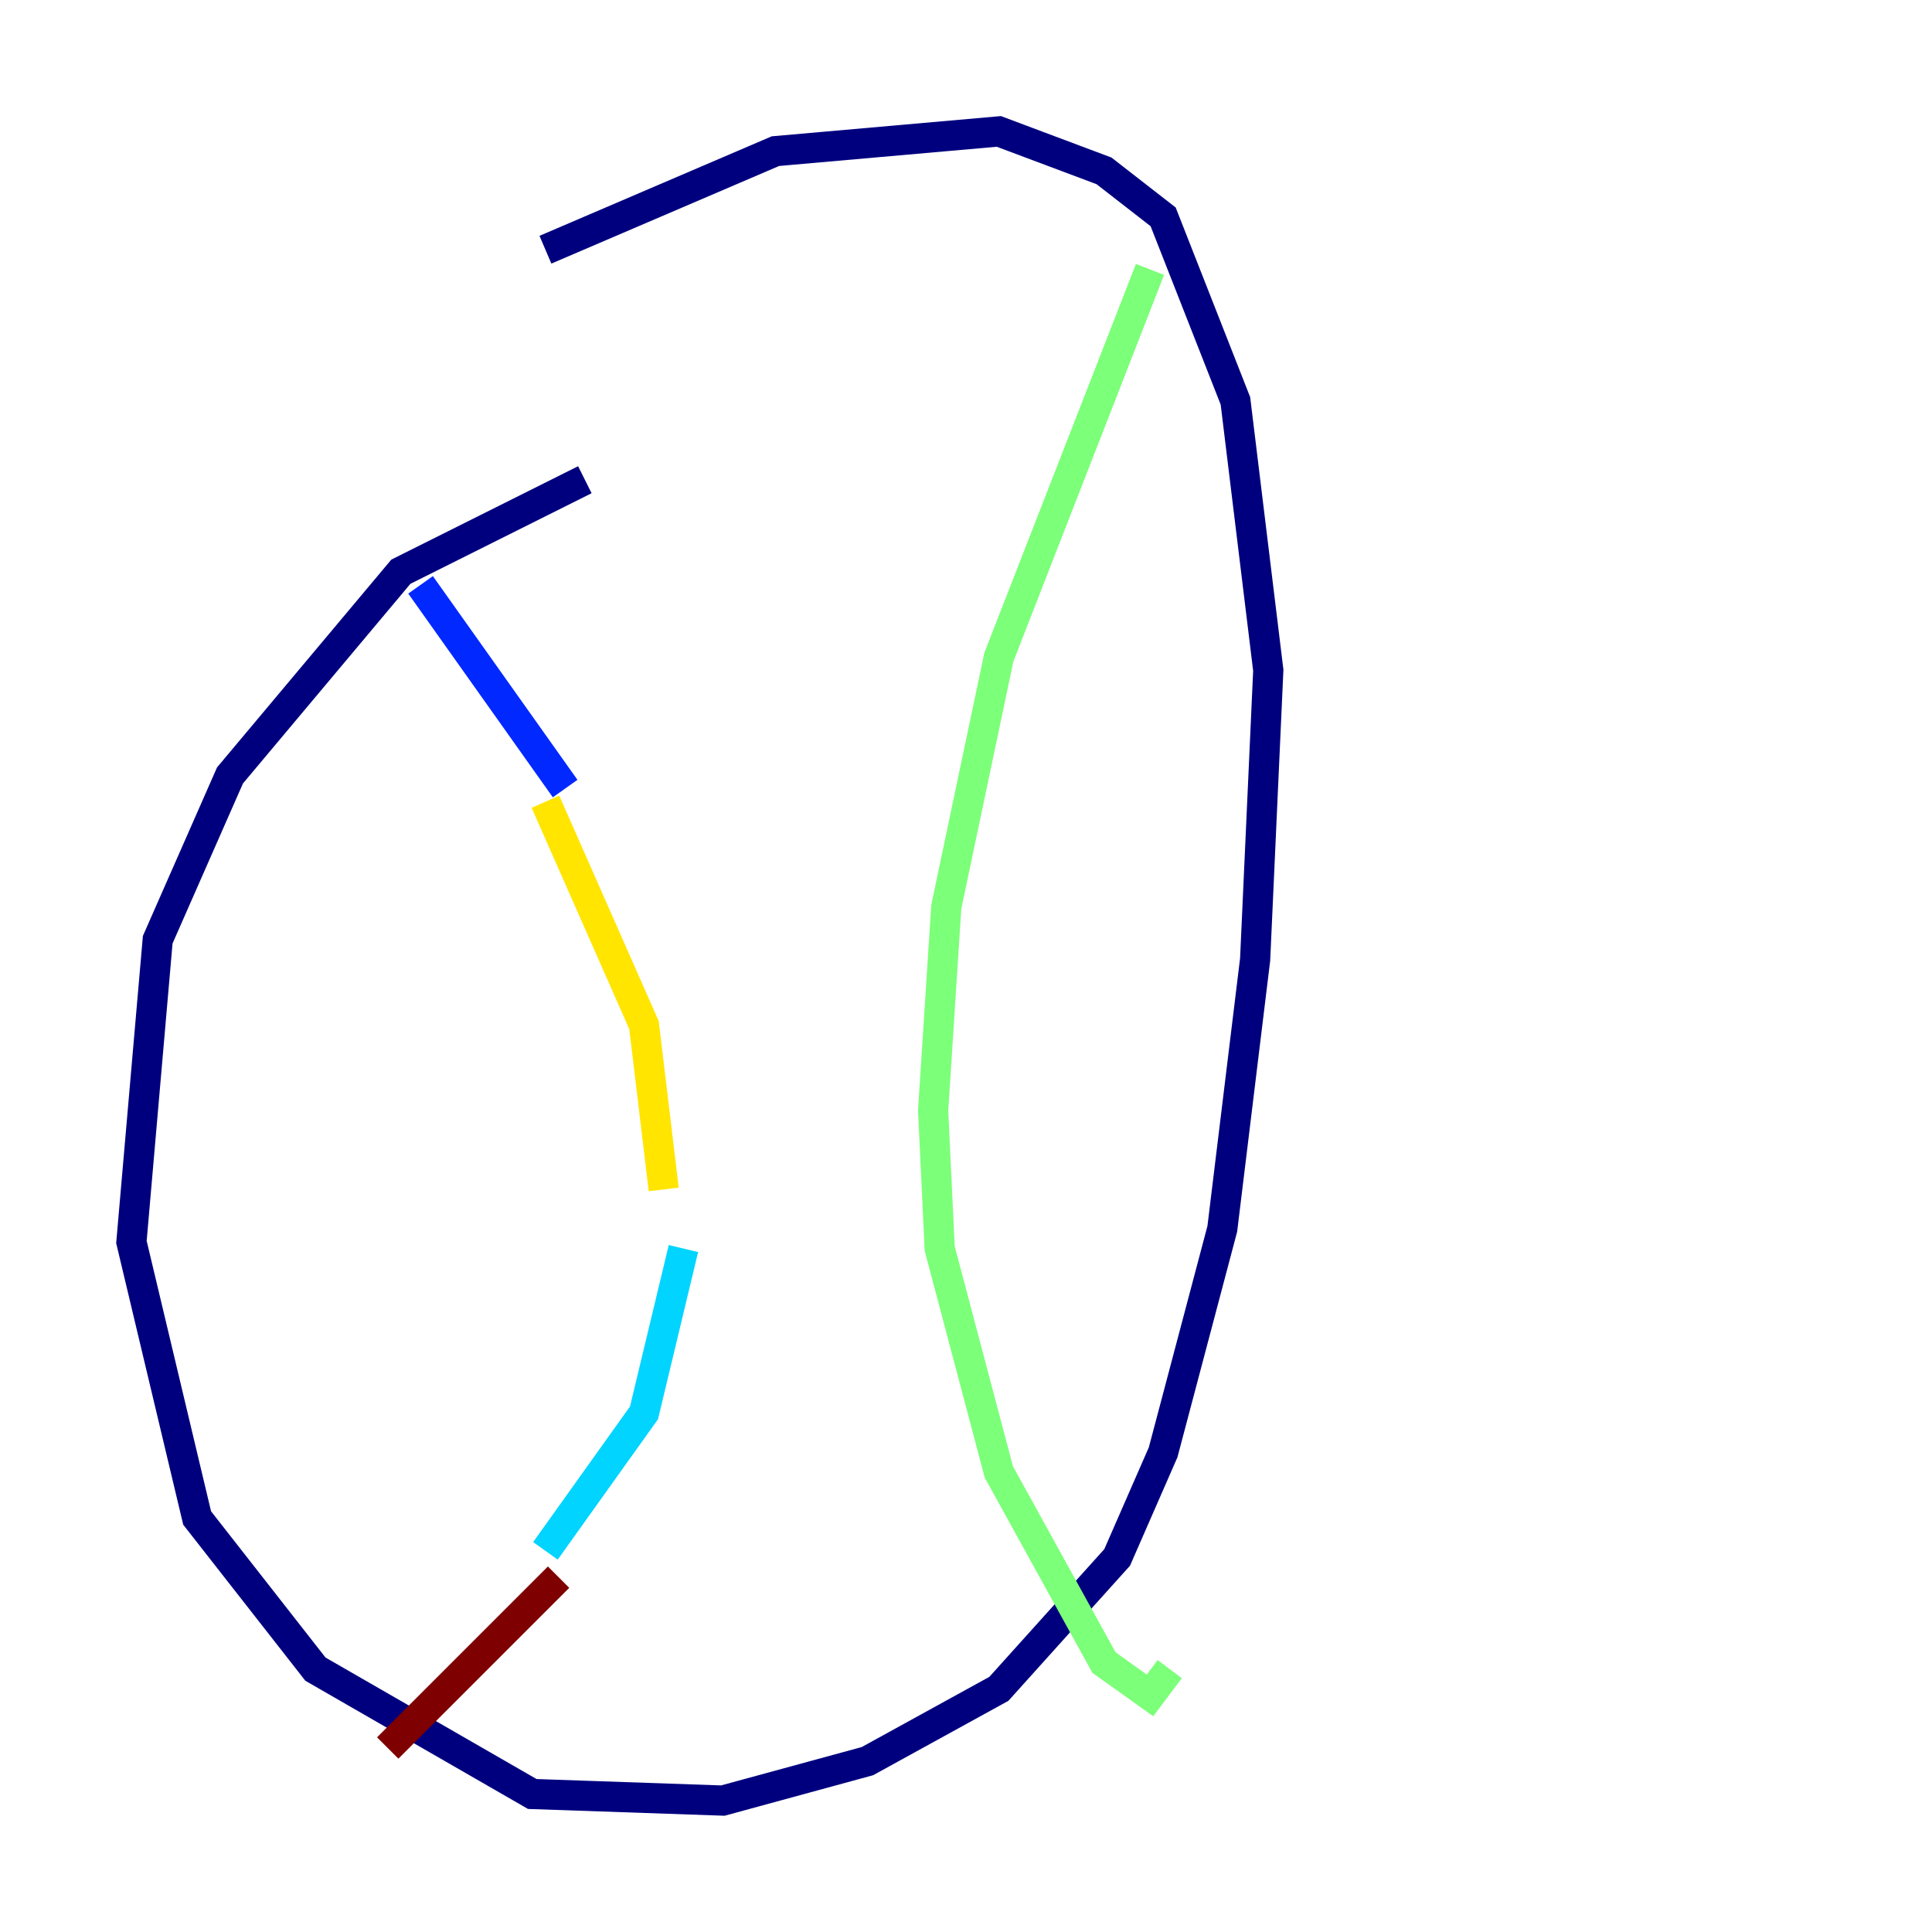 <?xml version="1.0" encoding="utf-8" ?>
<svg baseProfile="tiny" height="128" version="1.2" viewBox="0,0,128,128" width="128" xmlns="http://www.w3.org/2000/svg" xmlns:ev="http://www.w3.org/2001/xml-events" xmlns:xlink="http://www.w3.org/1999/xlink"><defs /><polyline fill="none" points="38.748,31.782 26.558,37.878 15.238,51.374 10.449,62.258 8.707,82.286 13.061,100.571 20.898,110.585 35.265,118.857 47.891,119.293 57.469,116.68 66.177,111.891 74.014,103.184 77.061,96.218 80.98,81.415 83.156,63.565 84.027,44.408 81.85,26.558 77.061,14.367 73.143,11.32 66.177,8.707 51.374,10.014 36.136,16.544" stroke="#00007f" stroke-width="2" /><polyline fill="none" points="27.864,38.748 37.442,52.245" stroke="#0028ff" stroke-width="2" /><polyline fill="none" points="45.279,82.721 42.667,93.605 36.136,102.748" stroke="#00d4ff" stroke-width="2" /><polyline fill="none" points="76.191,17.85 66.177,43.537 62.694,60.082 61.823,73.578 62.258,82.721 66.177,97.524 73.143,110.15 76.191,112.326 77.497,110.585" stroke="#7cff79" stroke-width="2" /><polyline fill="none" points="36.136,53.116 42.667,67.918 43.973,78.803" stroke="#ffe500" stroke-width="2" /><polyline fill="none" points="36.571,109.279 36.571,109.279" stroke="#ff4600" stroke-width="2" /><polyline fill="none" points="37.007,104.49 25.687,115.809" stroke="#7f0000" stroke-width="2" /></svg>